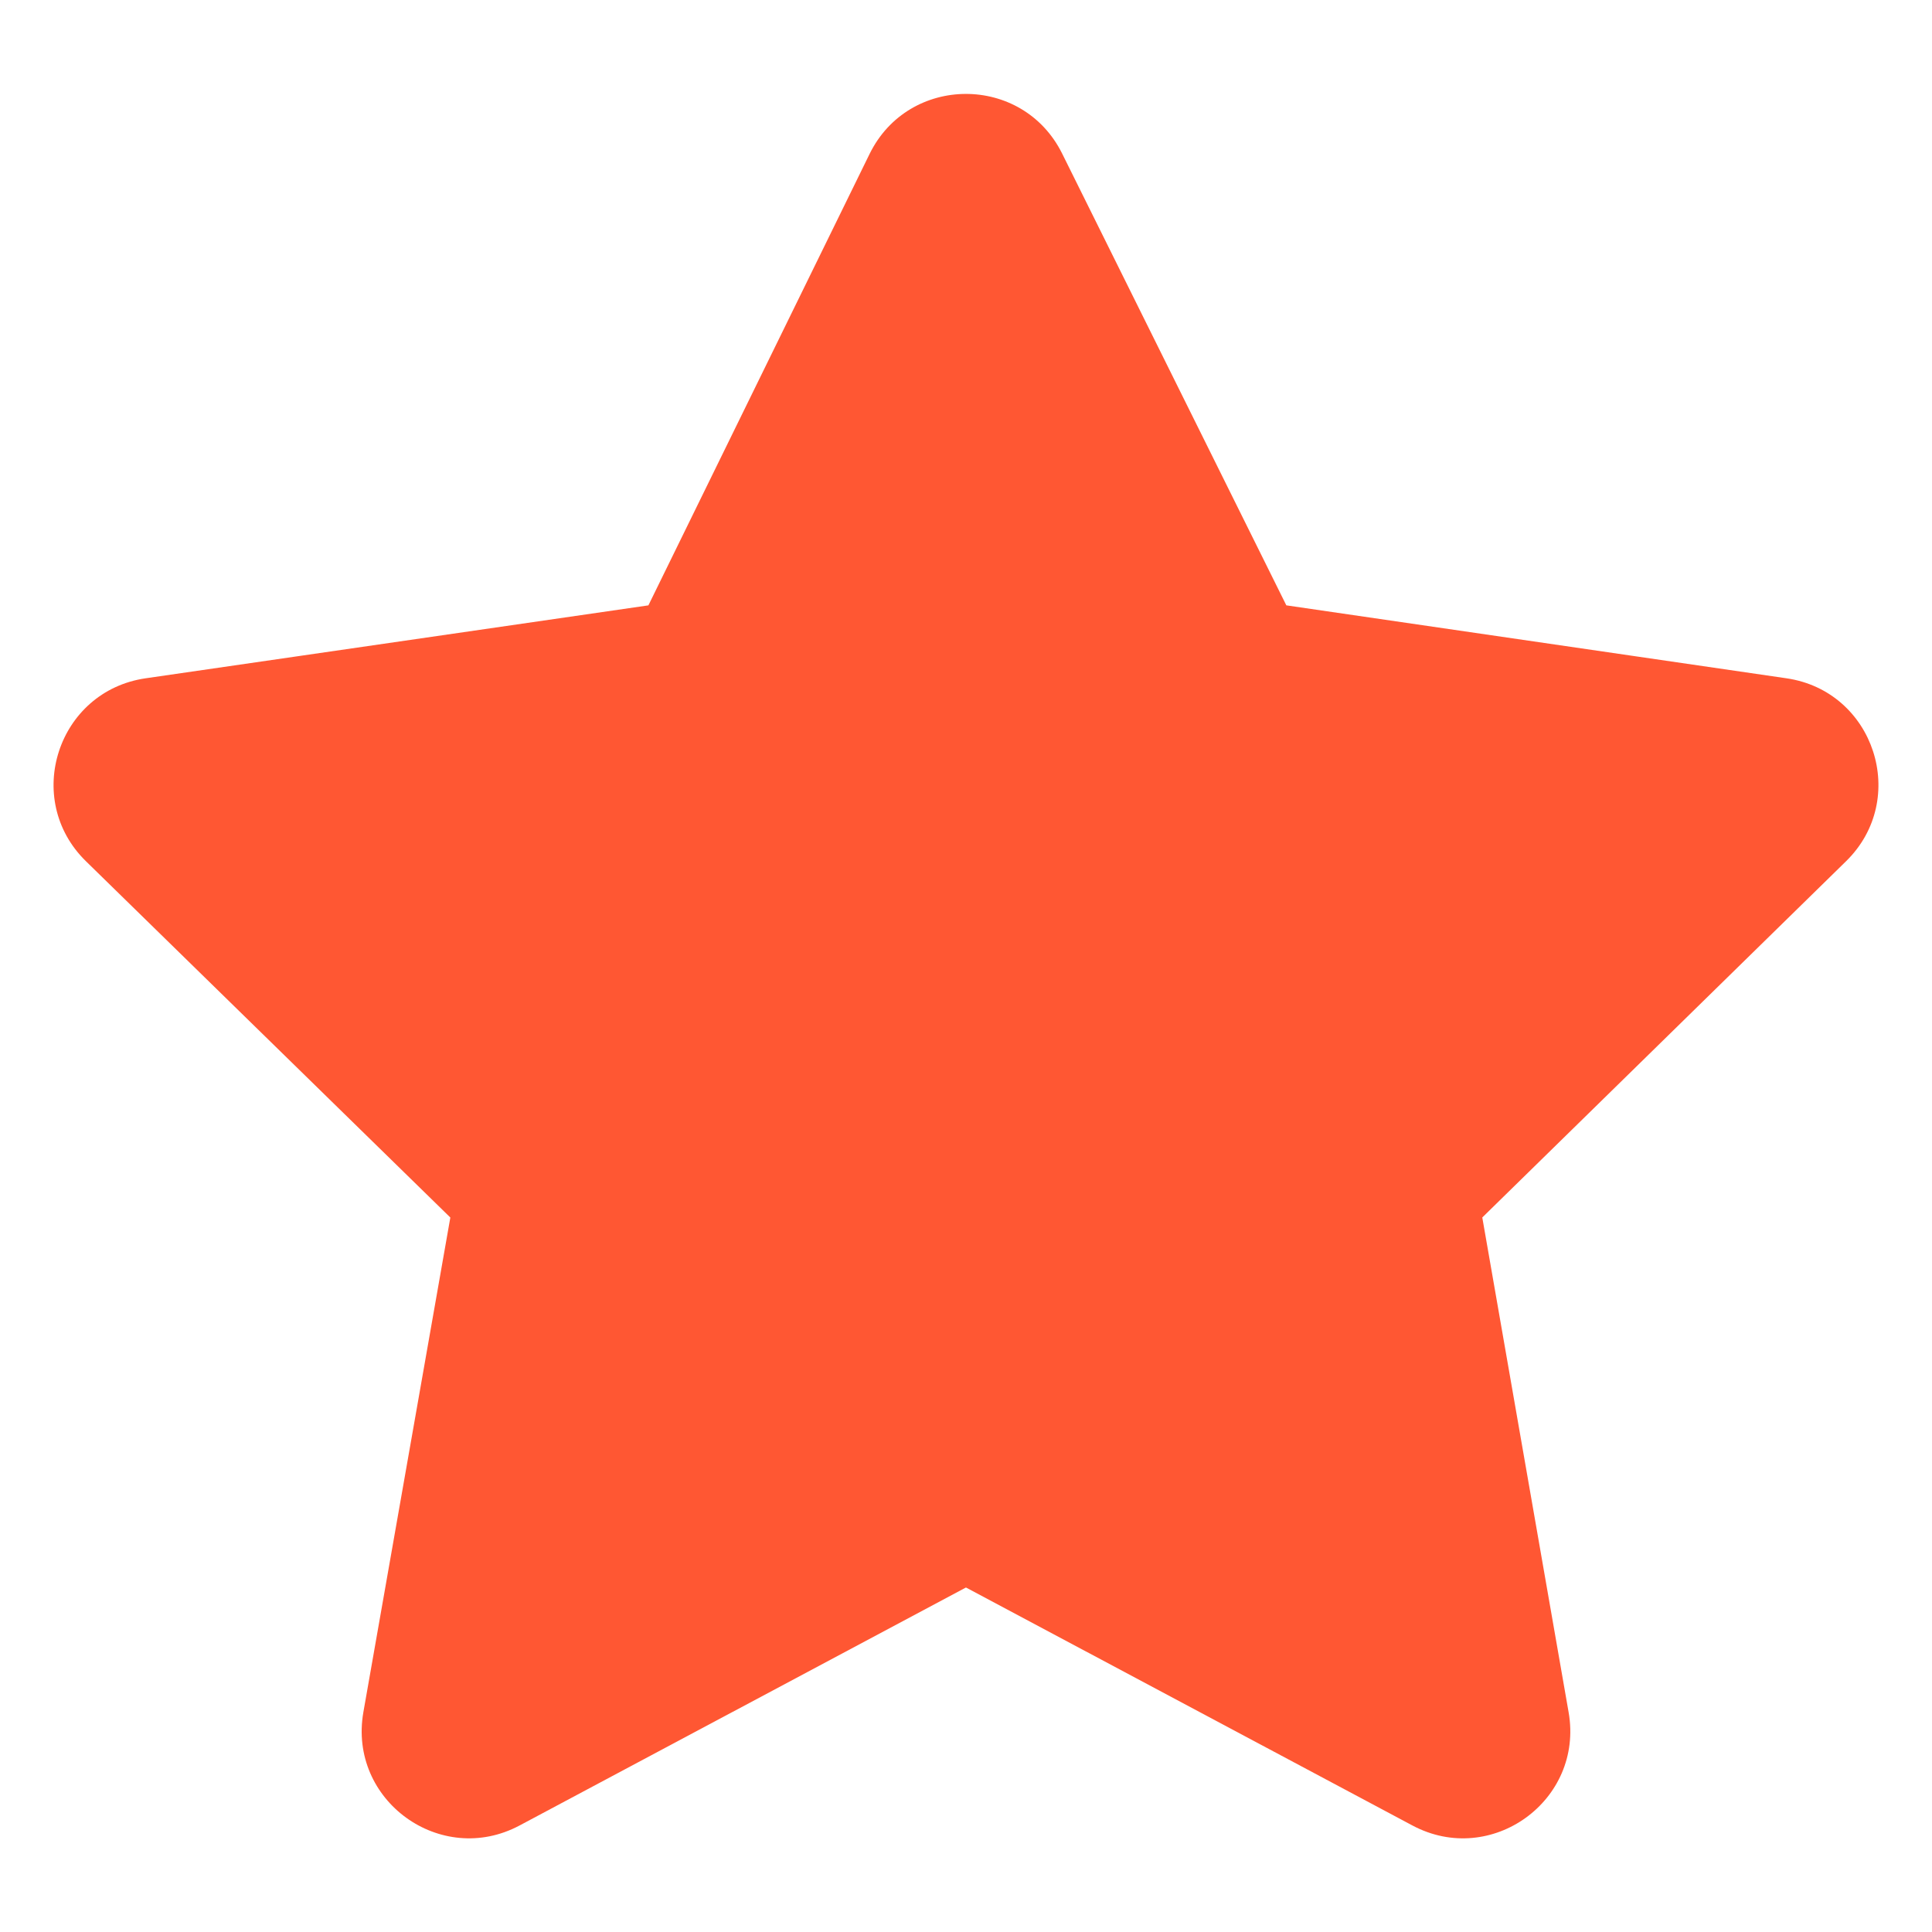 <svg xmlns="http://www.w3.org/2000/svg" xmlns:xlink="http://www.w3.org/1999/xlink" width="24" height="24" viewBox="0 0 24 24" fill="none"><g opacity="1"  transform="translate(0 0)"><mask id="bg-mask-0" fill="white"><use transform="translate(0 0)" xlink:href="#path_0"></use></mask><g mask="url(#bg-mask-0)" ><path id="路径 1" fill-rule="evenodd" style="fill:#FF5733" opacity="1" d="M11.999 2.5L8.943 8.739L2 9.746L7.029 14.662L5.827 21.5L11.999 18.21L18.173 21.5L16.979 14.662L22 9.746L15.096 8.739L11.999 2.5Z"></path><path  id="路径 1" style="fill:#FF5733; opacity:1;" d="M13.197 3.087L10.14 9.325C9.946 9.721 9.57 9.995 9.134 10.058L2.191 11.065L2 9.746L2.932 8.792L7.962 13.709C8.276 14.017 8.419 14.46 8.343 14.893L7.14 21.731L5.827 21.5L5.2 20.323L11.372 17.033C11.764 16.824 12.234 16.824 12.626 17.033L18.8 20.323L18.173 21.5L16.859 21.729L15.666 14.892C15.59 14.459 15.733 14.017 16.046 13.71L21.067 8.793L22 9.746L21.808 11.065L14.903 10.058C14.47 9.995 14.096 9.723 13.901 9.332L10.805 3.093L11.999 2.5L13.197 3.087ZM10.802 1.913C11.288 0.921 12.702 0.917 13.194 1.907L16.29 8.146L15.096 8.739L15.288 7.419L22.192 8.426C23.284 8.585 23.721 9.926 22.933 10.698L17.912 15.615L16.979 14.662L18.293 14.433L19.486 21.271C19.677 22.365 18.526 23.199 17.546 22.677L11.372 19.386L11.999 18.21L12.627 19.386L6.454 22.677C5.474 23.199 4.322 22.364 4.514 21.269L5.716 14.432L7.029 14.662L6.097 15.616L1.068 10.699C0.278 9.927 0.716 8.585 1.809 8.426L8.751 7.419L8.943 8.739L7.745 8.152L10.802 1.913Z"></path></g></g><defs><rect id="path_0" x="0" y="0" width="24" height="24" rx="0" ry="0"/></defs></svg>